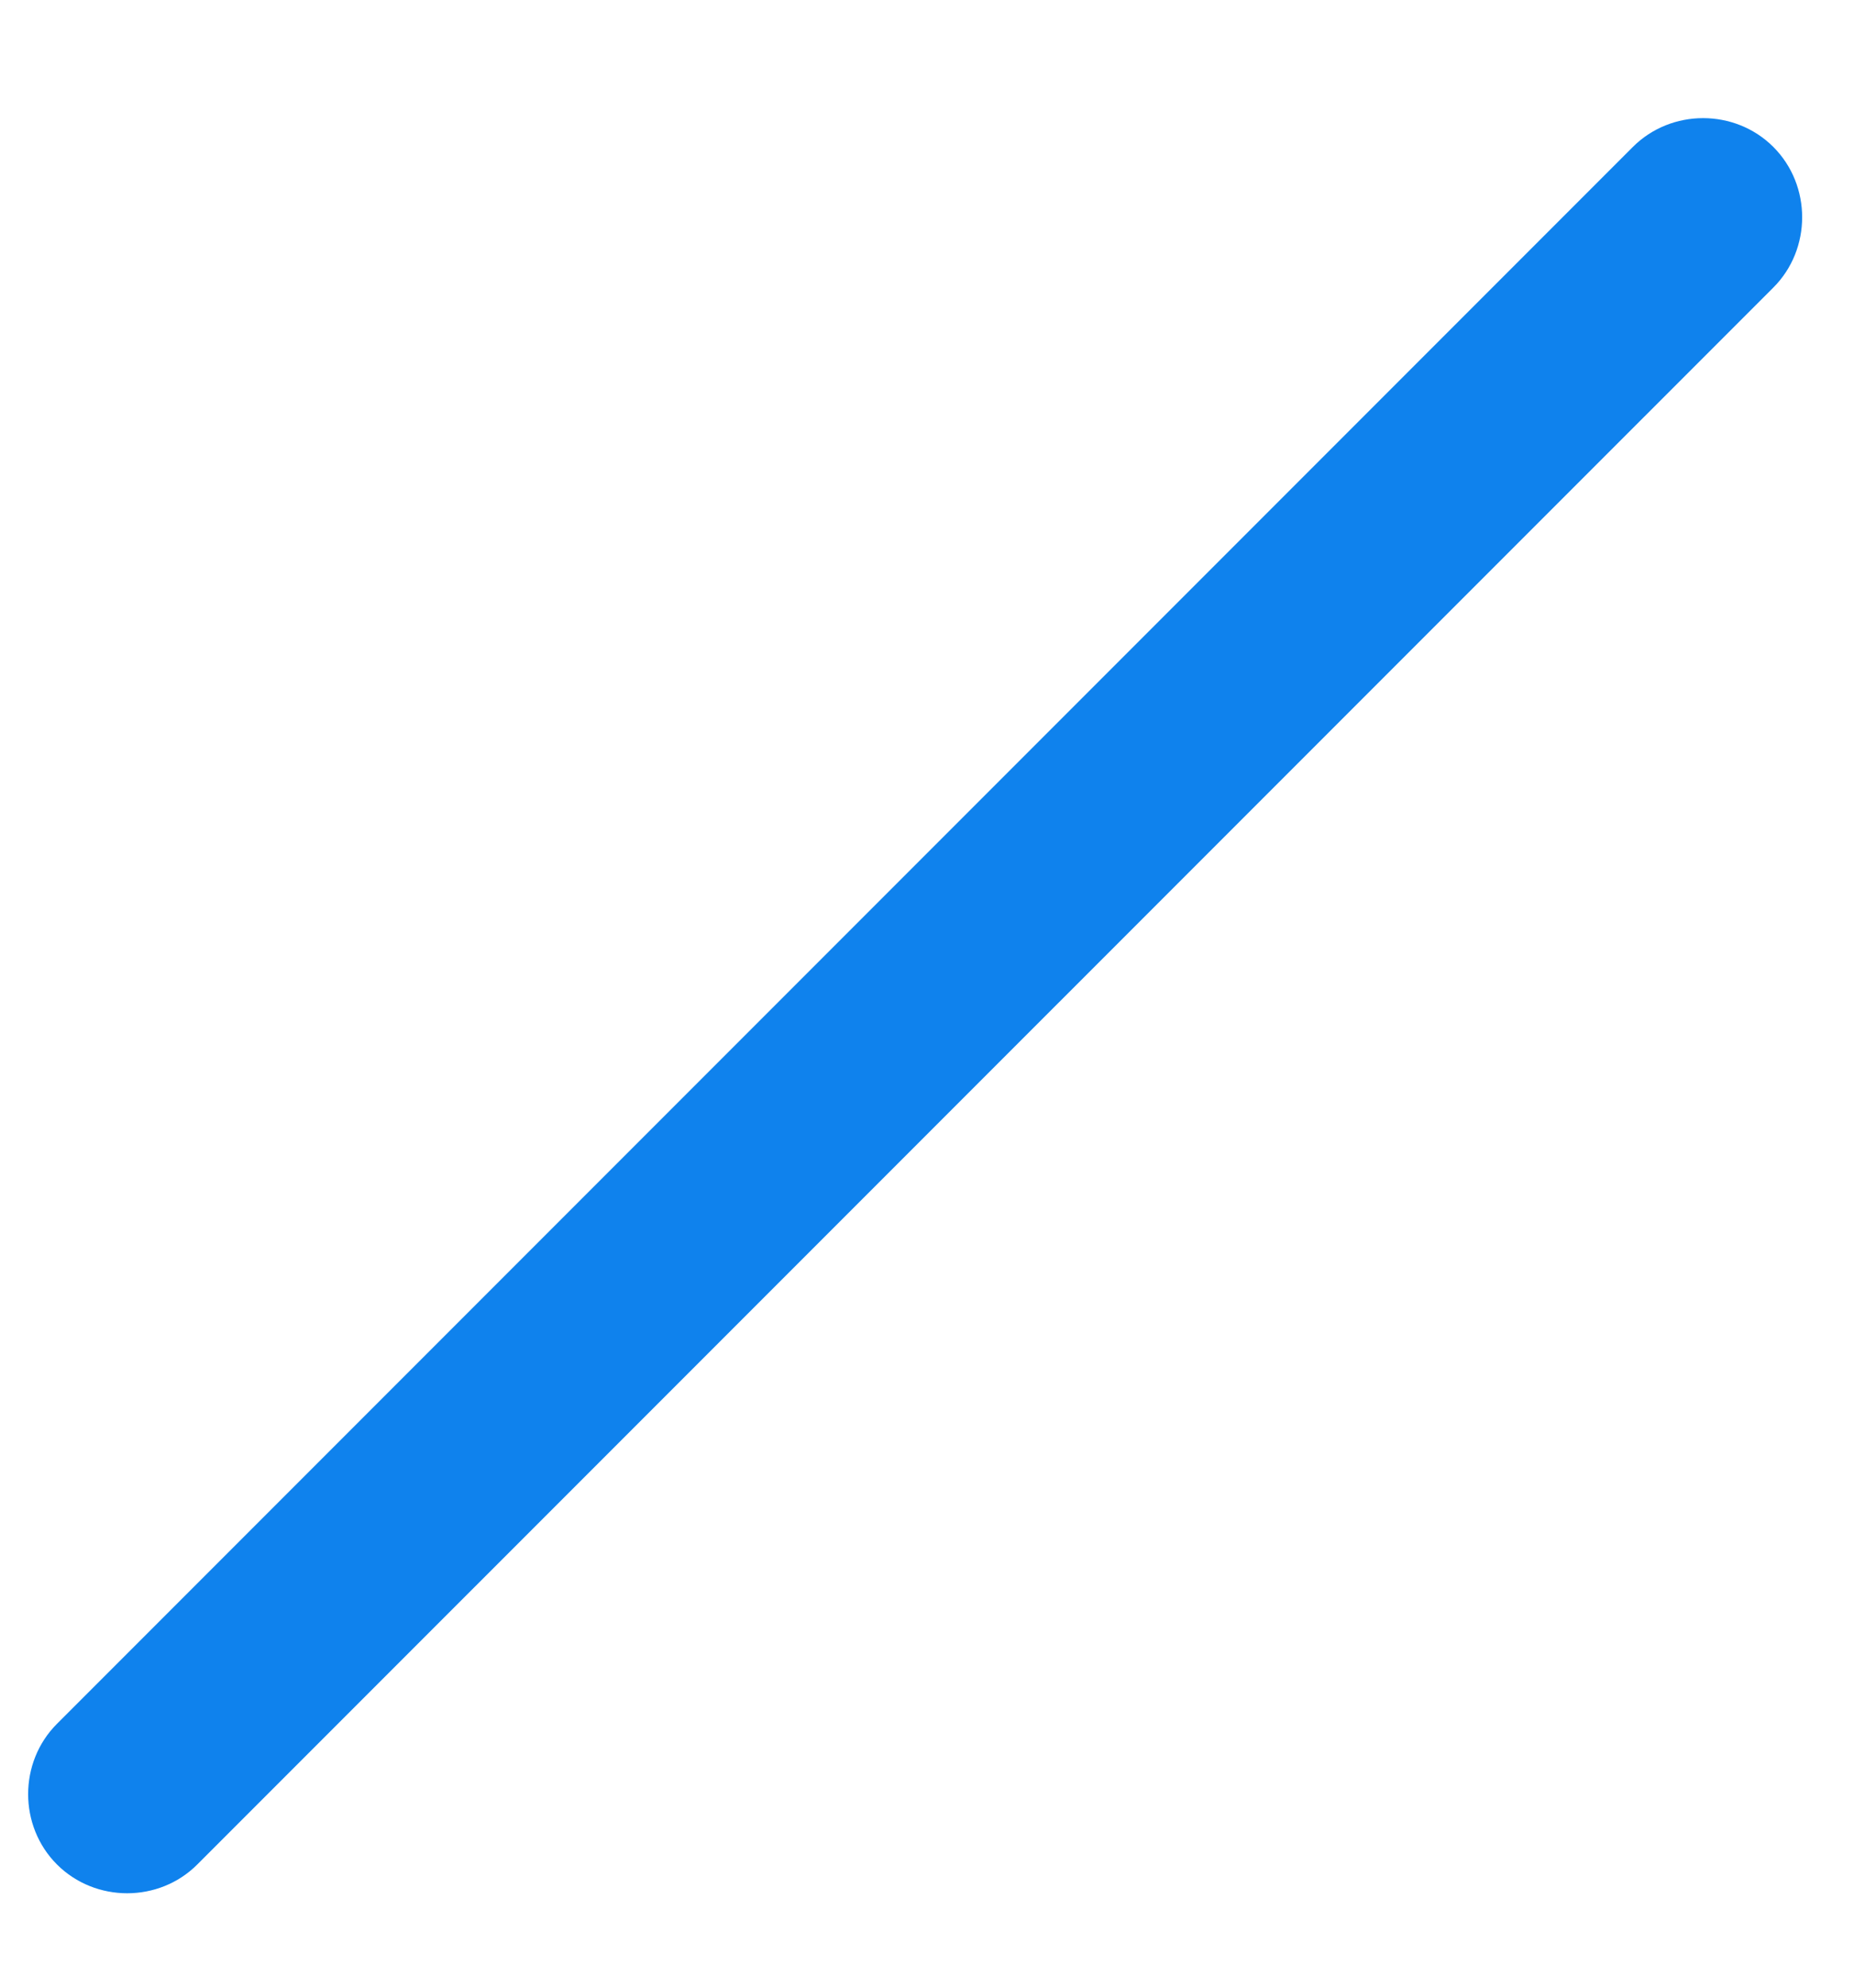 <?xml version="1.0" encoding="UTF-8" standalone="no"?><svg width='14' height='15' viewBox='0 0 14 15' fill='none' xmlns='http://www.w3.org/2000/svg'>
<path d='M13.391 2.17L1.49 14.07C1.201 14.36 0.72 14.36 0.43 14.07C0.14 13.78 0.14 13.299 0.43 13.009L12.33 1.109C12.62 0.819 13.101 0.819 13.391 1.109C13.681 1.399 13.681 1.88 13.391 2.17Z' fill='#0F82ED'/>
</svg>
